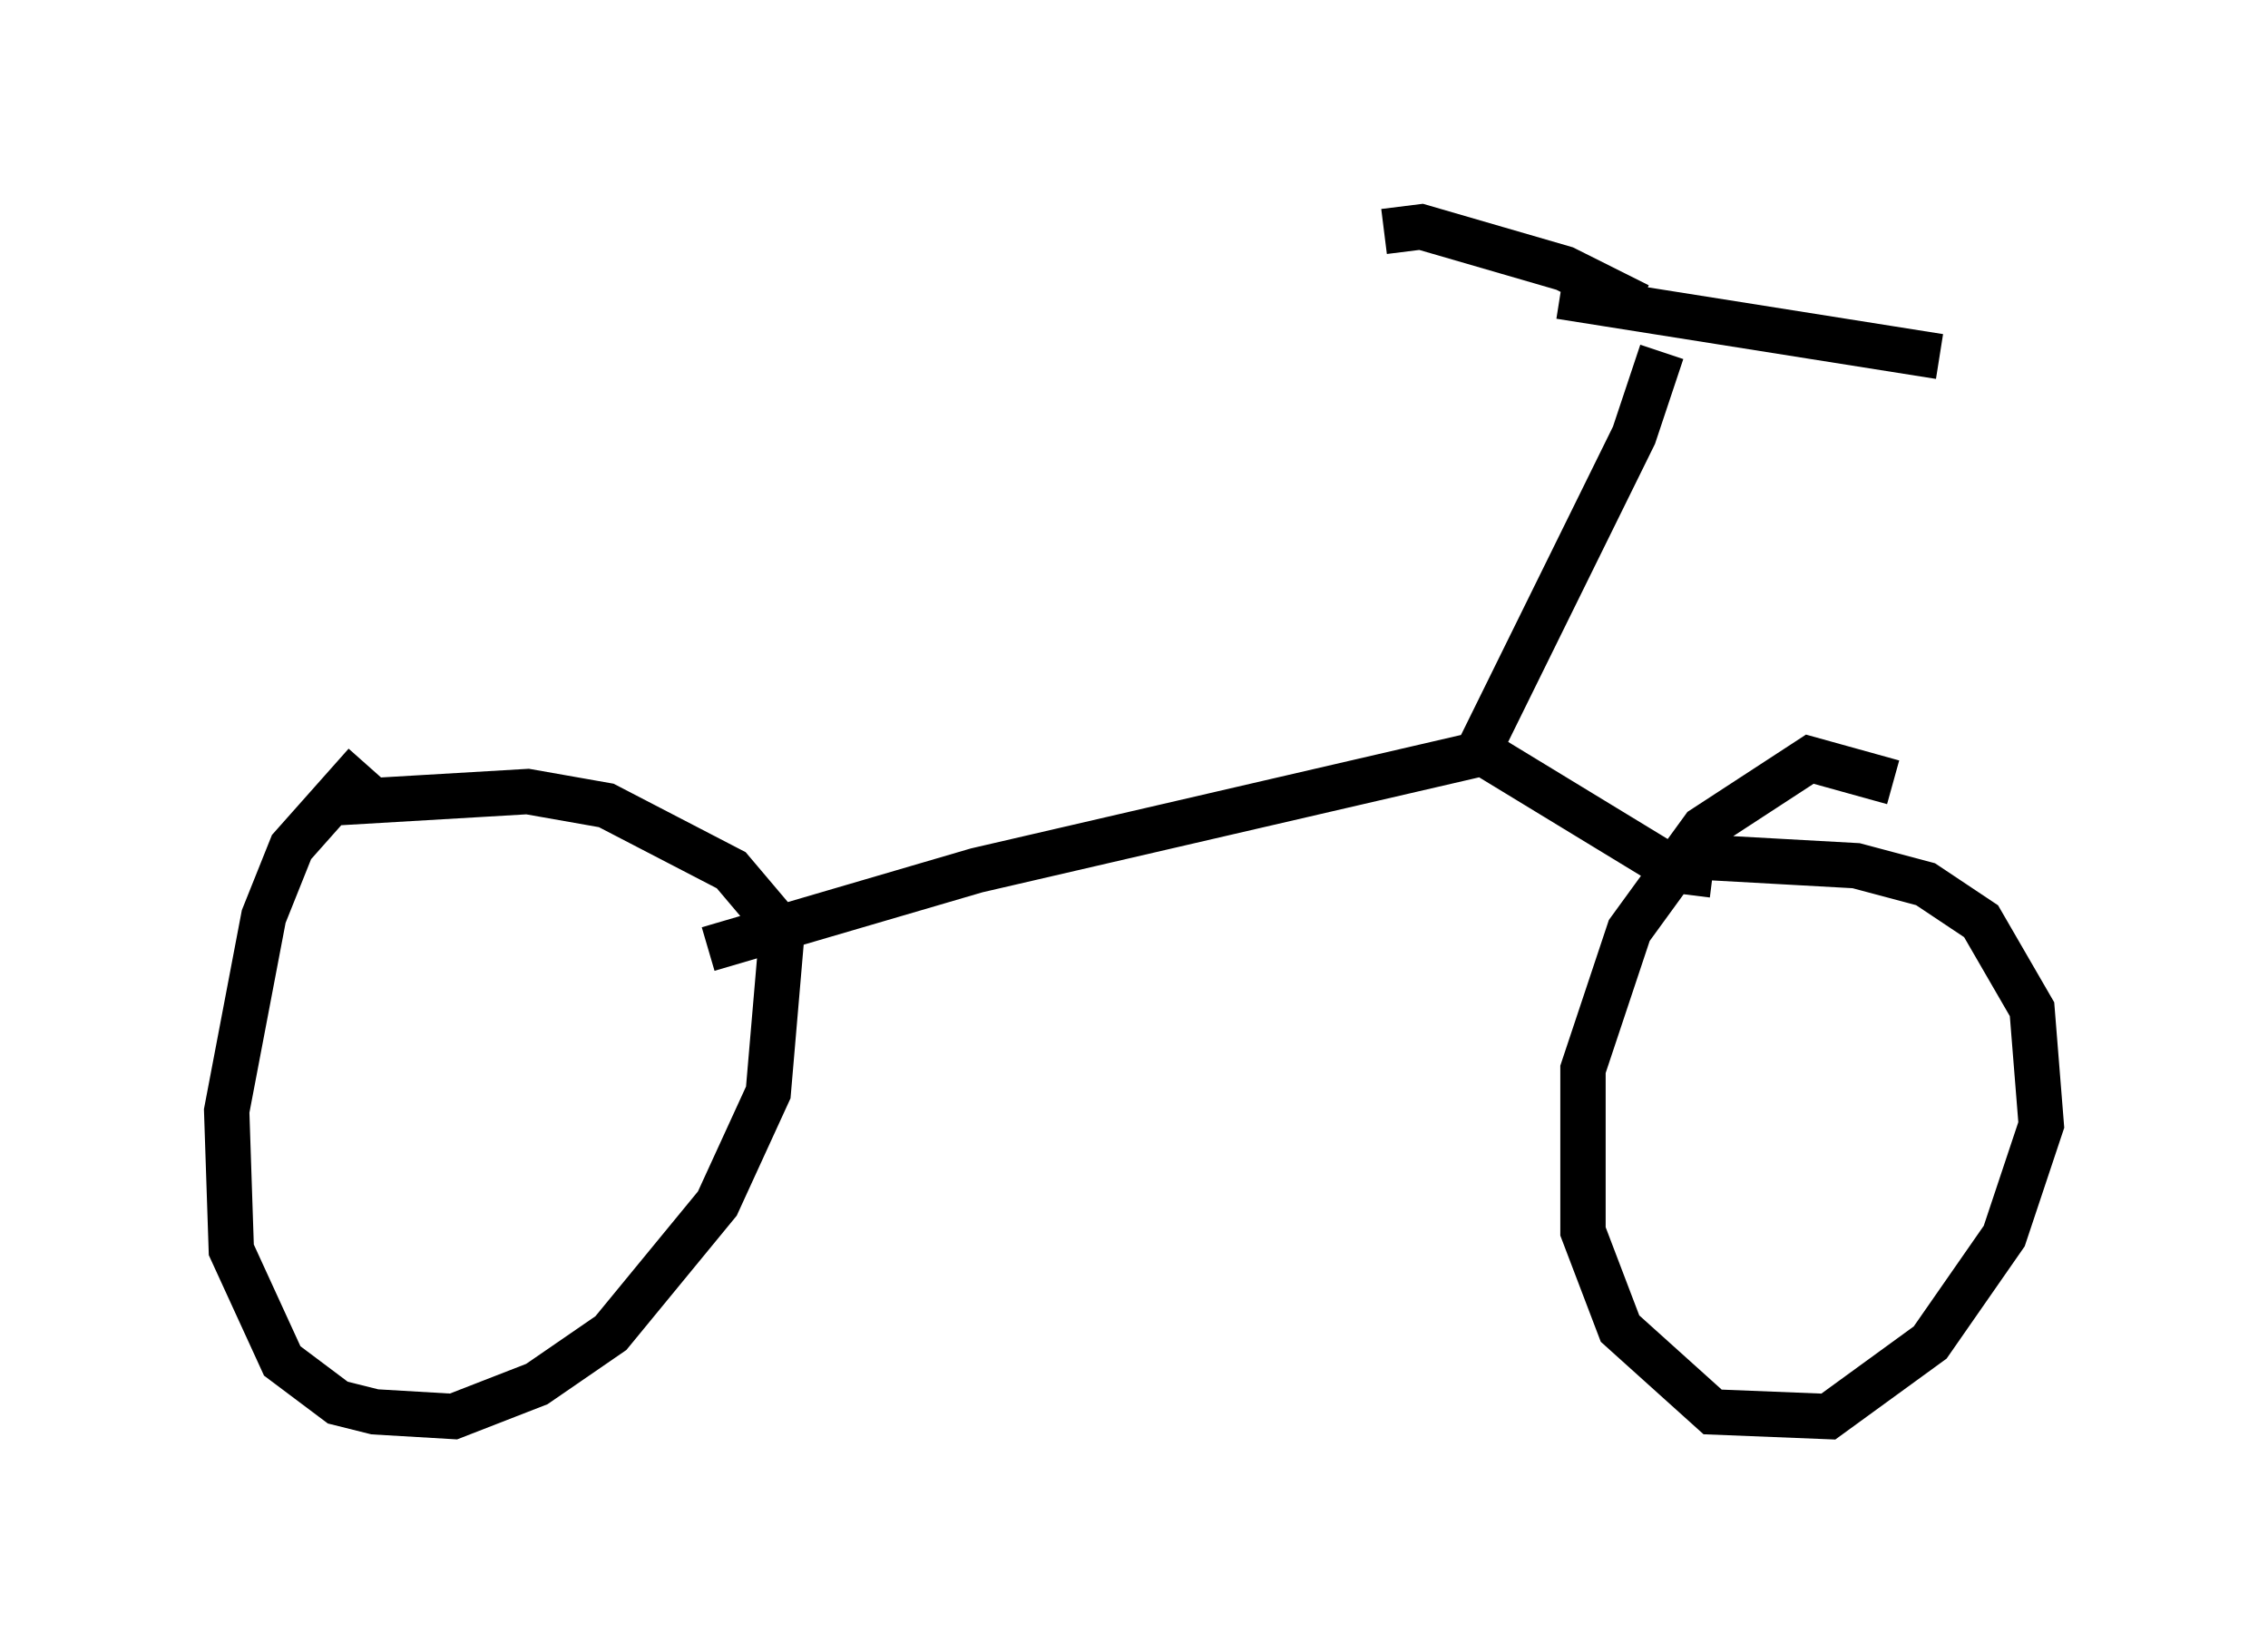 <?xml version="1.0" encoding="utf-8" ?>
<svg baseProfile="full" height="36.236" version="1.1" width="50.017" xmlns="http://www.w3.org/2000/svg" xmlns:ev="http://www.w3.org/2001/xml-events" xmlns:xlink="http://www.w3.org/1999/xlink"><defs /><rect fill="white" height="36.236" width="50.017" x="0" y="0" /><path d="M10.41, 16.025 m-2.348, 0.817 l-1.633, 1.838 -0.613, 1.531 l-0.817, 4.288 0.102, 3.063 l1.123, 2.45 1.225, 0.919 l0.817, 0.204 1.735, 0.102 l1.838, -0.715 1.633, -1.123 l2.348, -2.858 1.123, -2.45 l0.306, -3.573 -1.123, -1.327 l-2.756, -1.429 -1.735, -0.306 l-3.471, 0.204 0.204, -0.204 m33.382, -0.204 l-1.838, -0.51 -2.348, 1.531 l-1.633, 2.246 -1.021, 3.063 l0.0, 3.573 0.817, 2.144 l2.042, 1.838 2.552, 0.102 l2.246, -1.633 1.633, -2.348 l0.817, -2.45 -0.204, -2.552 l-1.123, -1.94 -1.225, -0.817 l-1.531, -0.408 -3.675, -0.204 m-21.642, 2.042 l5.921, -1.735 11.025, -2.552 m-0.306, -0.306 l4.696, 2.858 0.817, 0.102 m-5.206, -2.654 l3.471, -7.044 0.613, -1.838 m-2.246, -1.225 l8.371, 1.327 m-6.635, -1.123 l-1.633, -0.817 -3.165, -0.919 l-0.817, 0.102 " fill="none" stroke="black" stroke-width="1" /></svg>